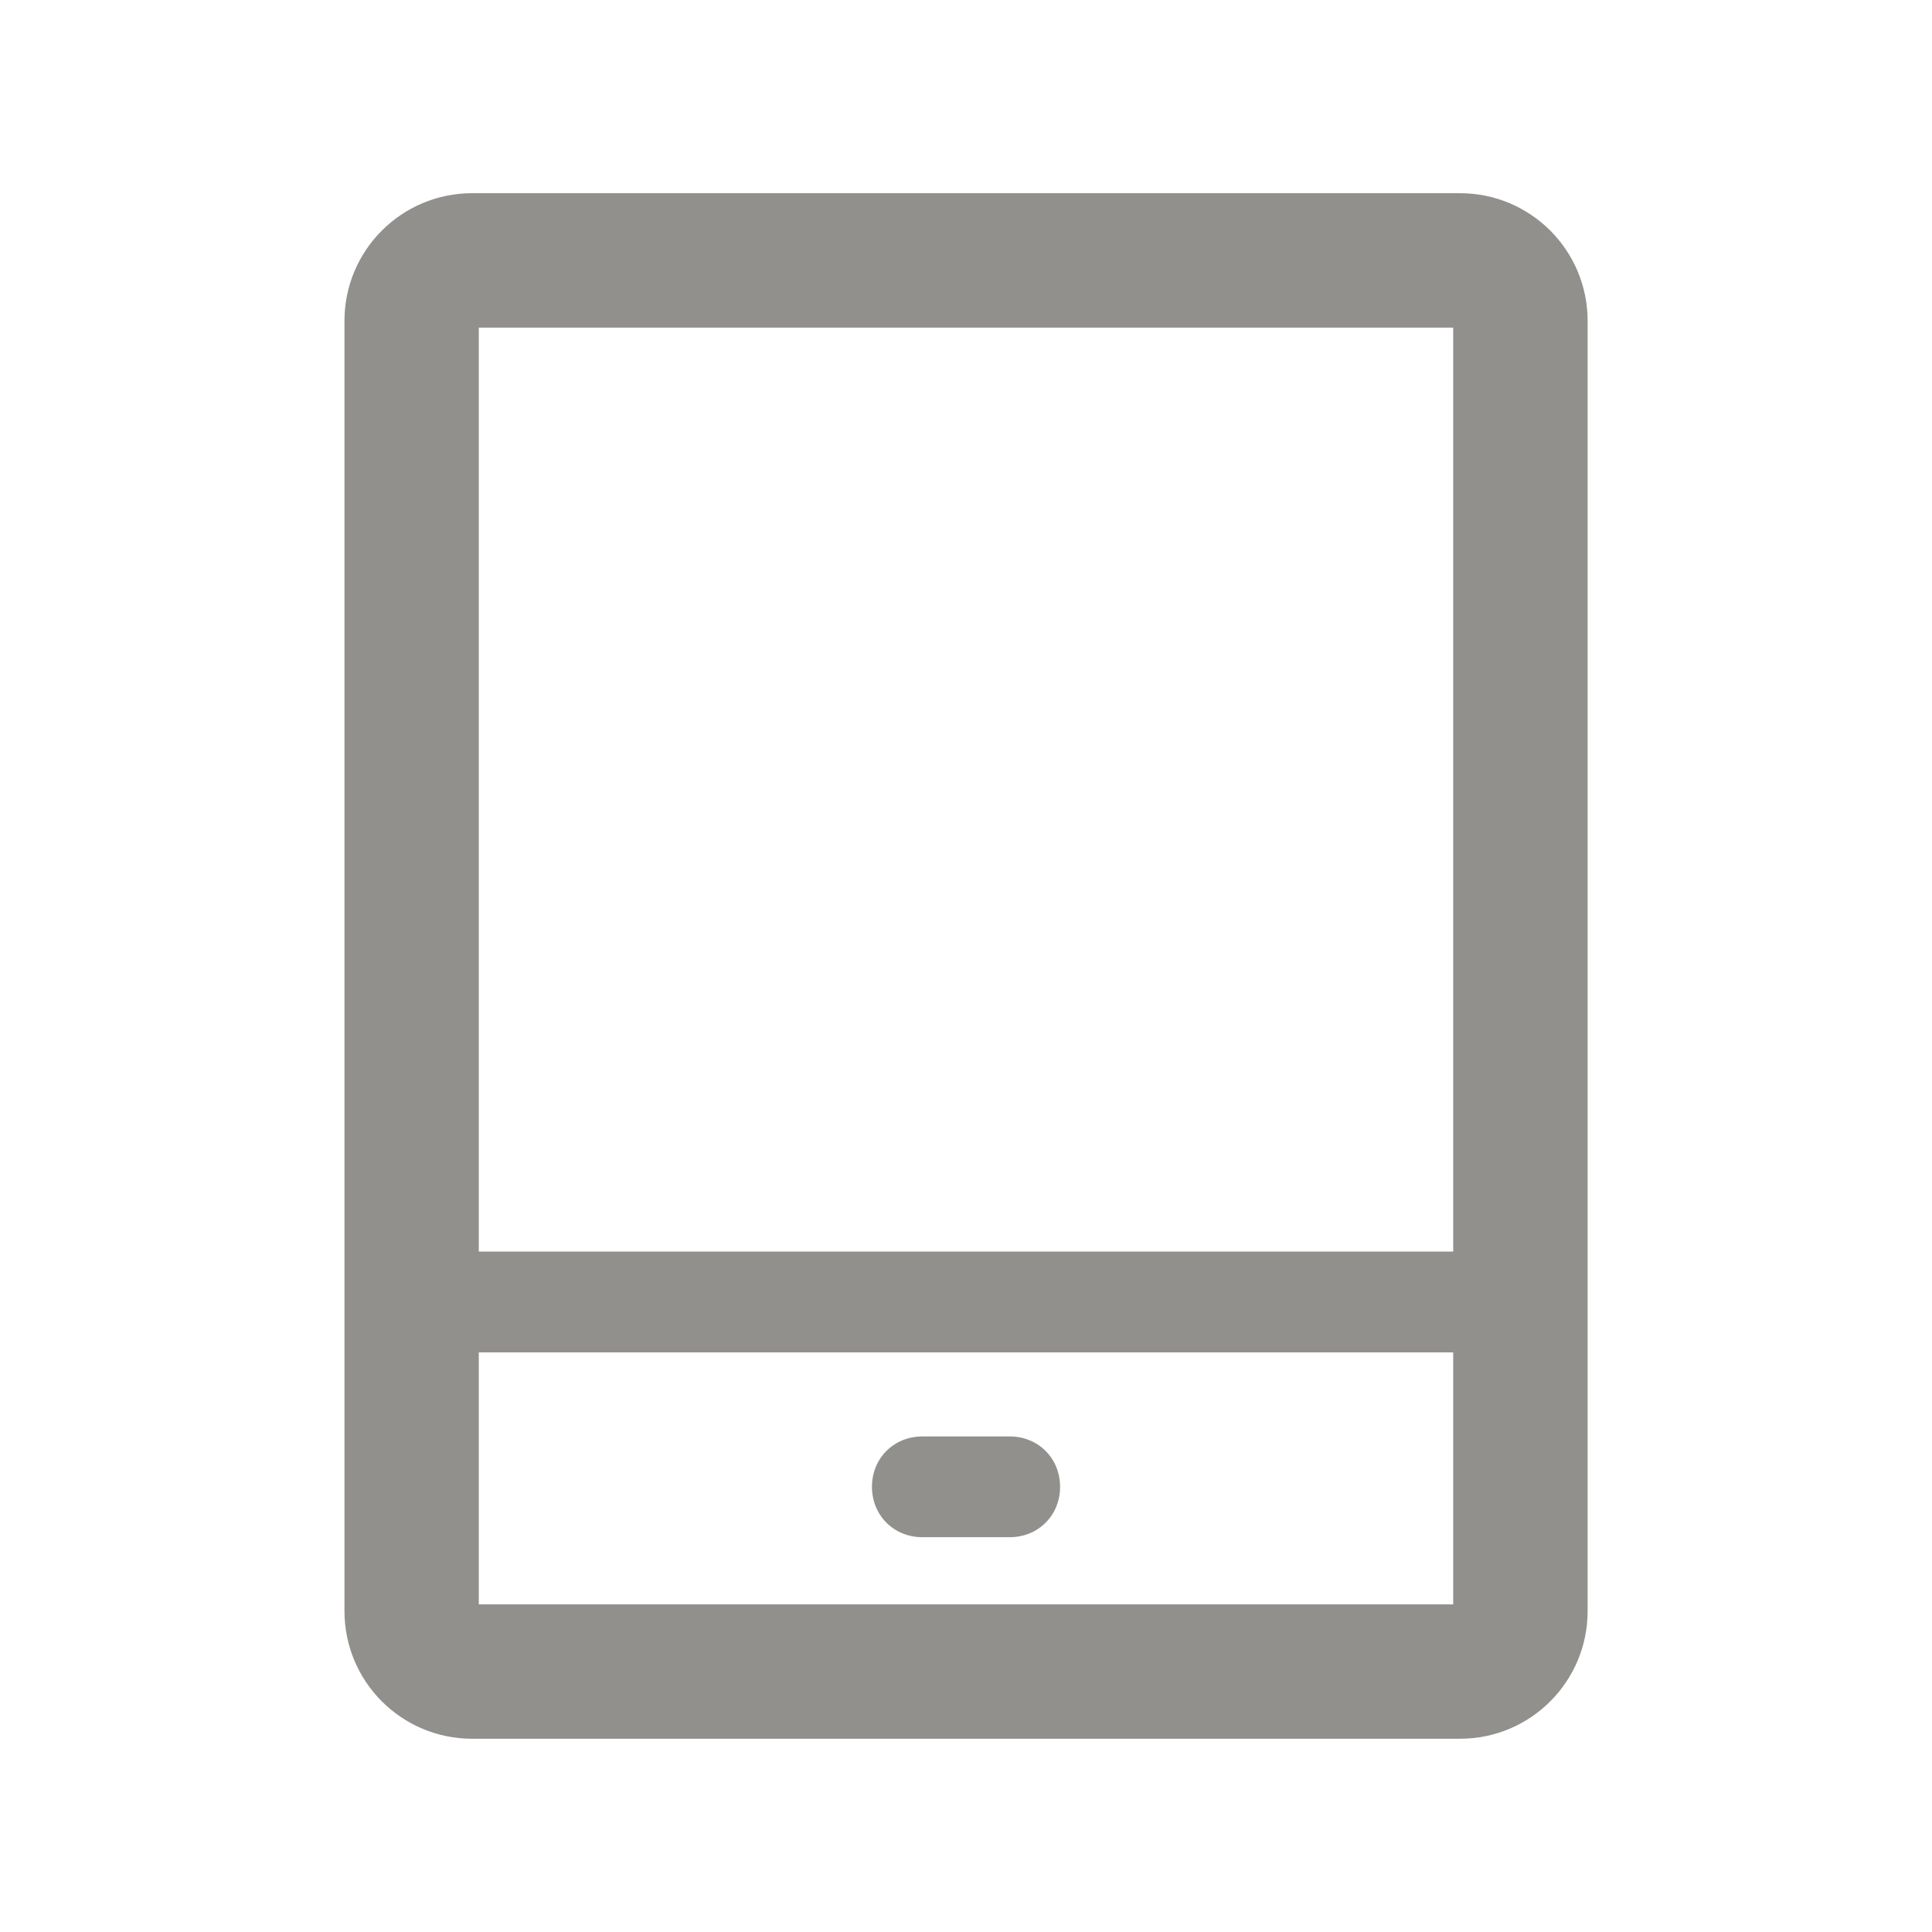<!-- Generated by IcoMoon.io -->
<svg version="1.1" xmlns="http://www.w3.org/2000/svg" width="40" height="40" viewBox="0 0 40 40">
<title>di-device-tablet</title>
<path fill="#91908d" d="M21.948 30.783c0 0.591-0.452 1.043-1.043 1.043h-1.809c-0.591 0-1.043-0.452-1.043-1.043s0.452-1.043 1.043-1.043h1.809c0.591 0 1.043 0.452 1.043 1.043zM32.87 6.643v26.713c0 1.461-1.183 2.643-2.643 2.643h-20.452c-1.461 0-2.643-1.183-2.643-2.643v-26.713c0-1.461 1.183-2.643 2.643-2.643h20.452c1.461 0 2.643 1.183 2.643 2.643zM9.913 6.783v19.13h20.174v-19.13h-20.174zM30.087 33.217v-5.217h-20.174v5.217h20.174z"></path>
</svg>
